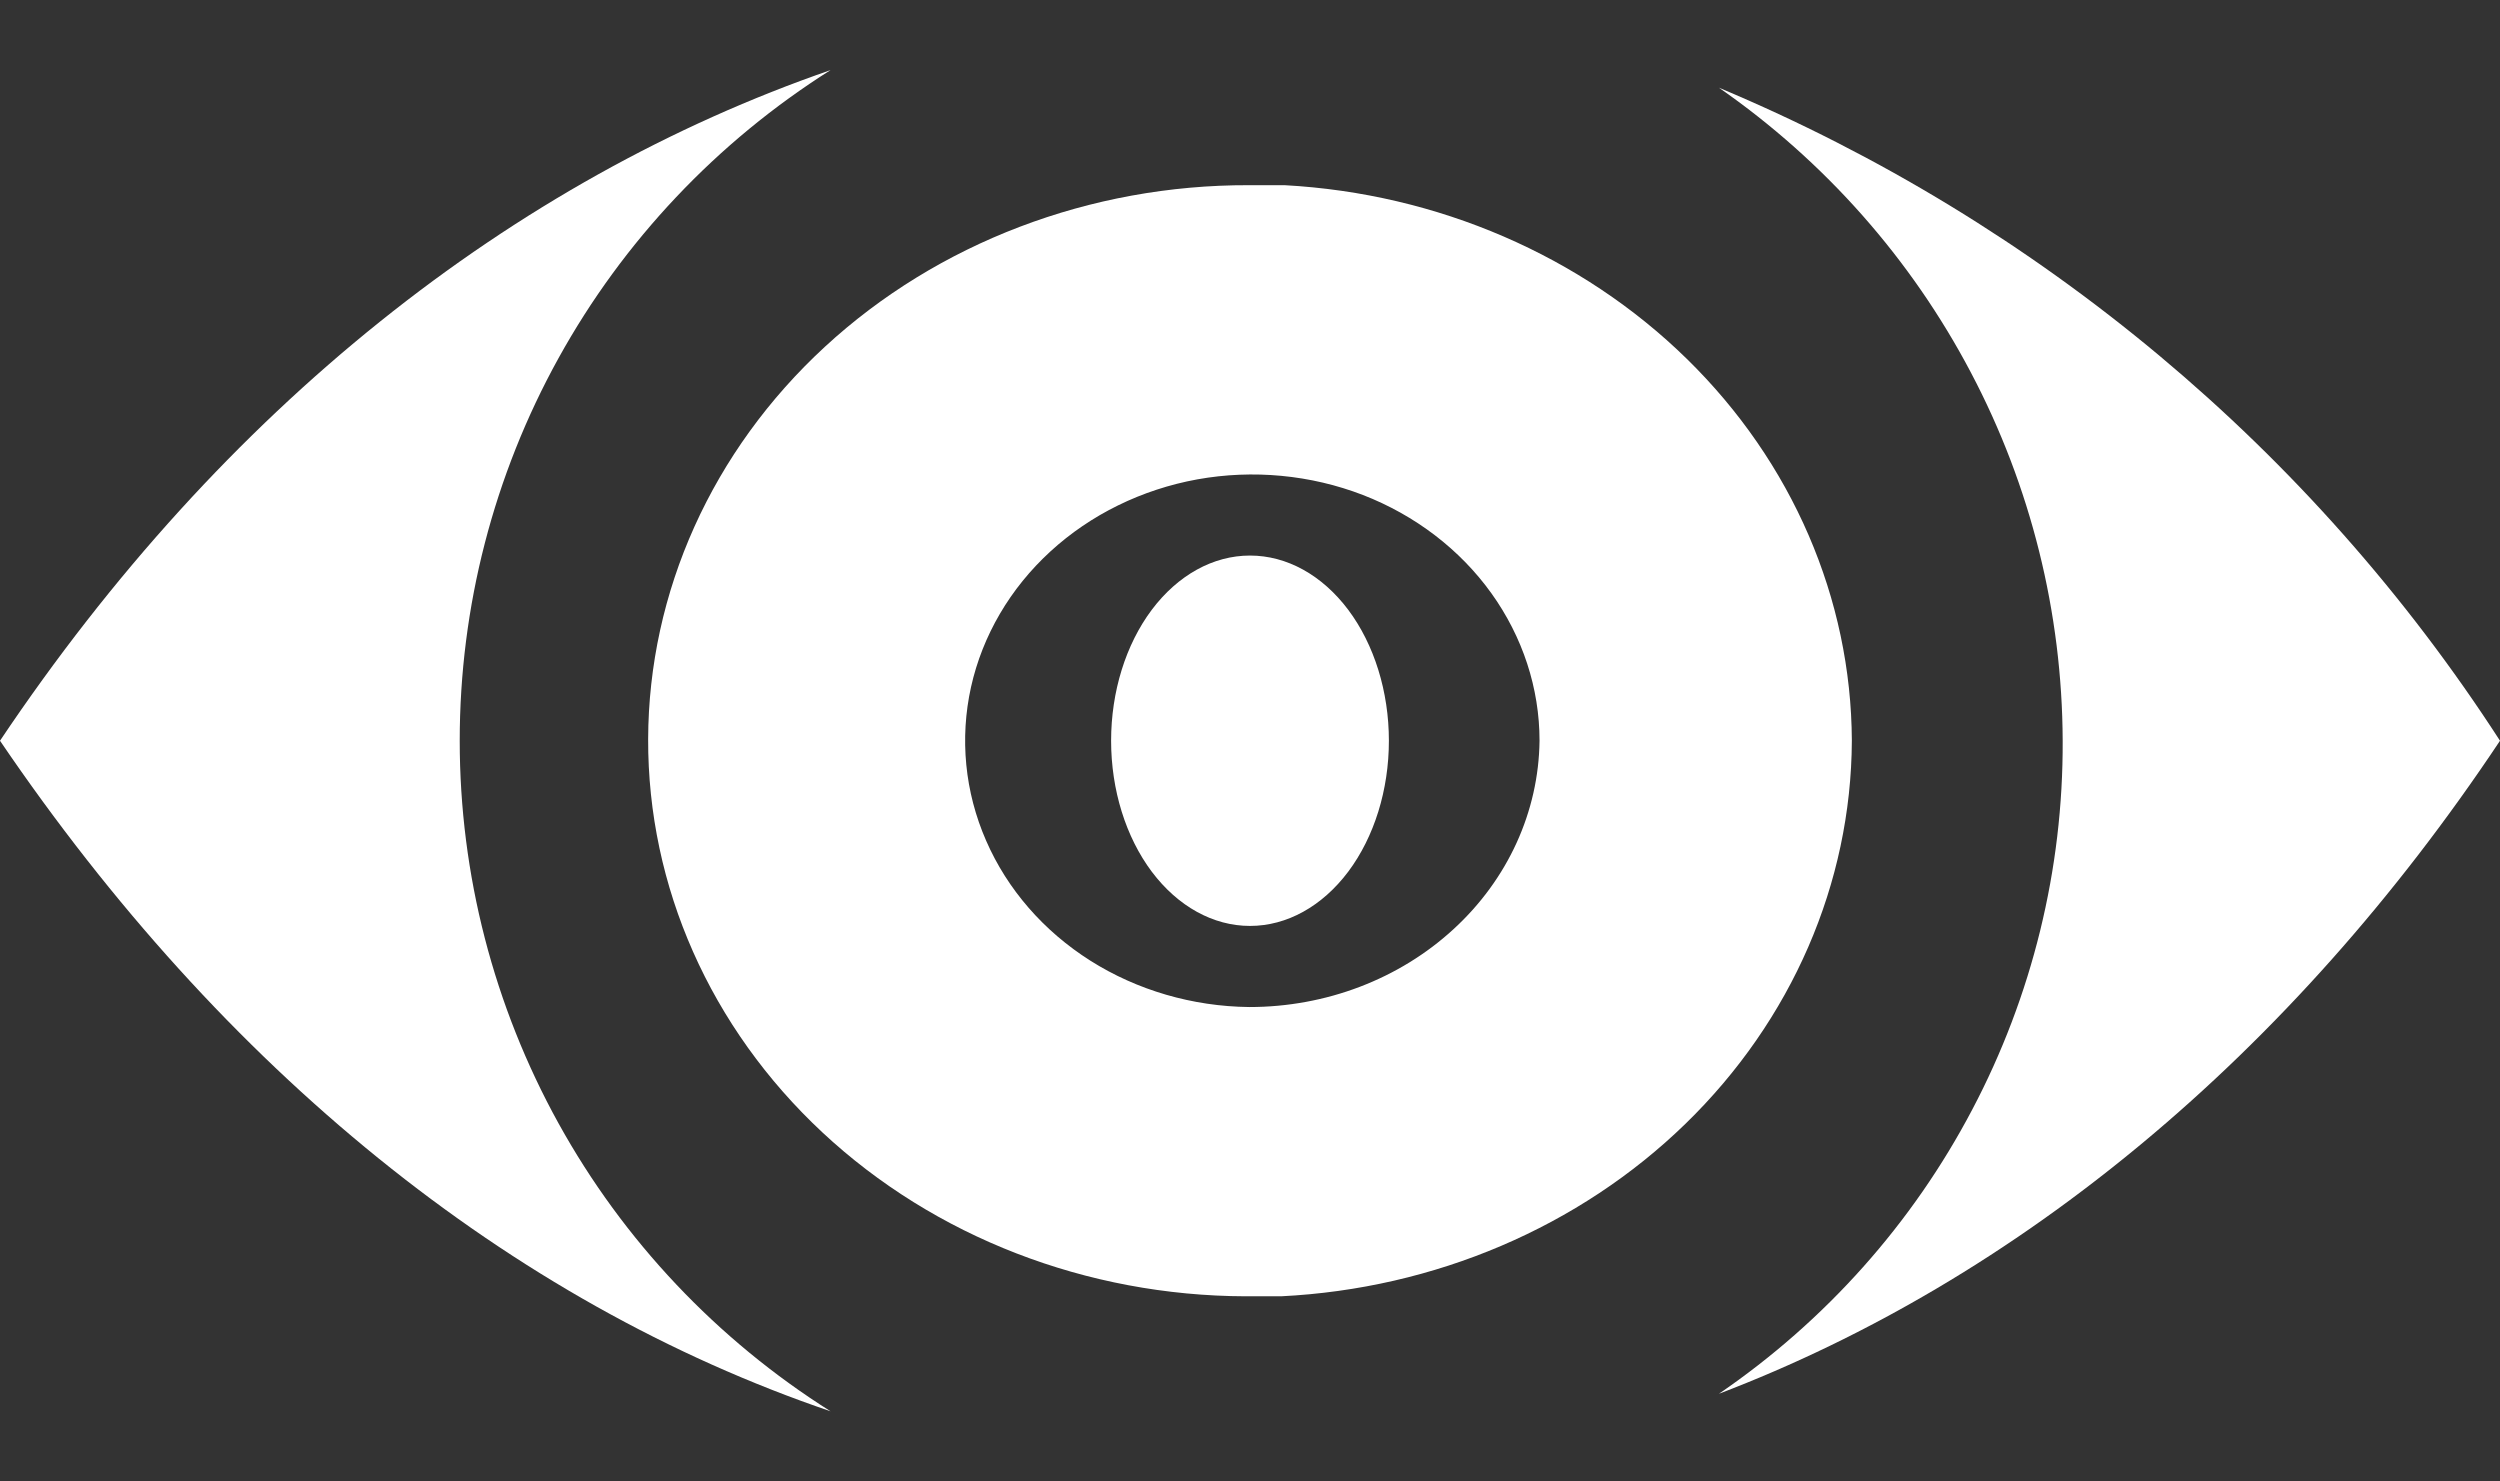 <svg width="27" height="16" viewBox="0 0 27 16" fill="none" xmlns="http://www.w3.org/2000/svg">
<rect x="0" y="0" width="27" height="16" fill="#333333" stroke="none"/>
<g clip-path="url(#clip0_1_187)">
<path d="M20 8C19.993 6.465 19.356 4.99 18.218 3.876C17.079 2.761 15.526 2.09 13.873 2H13.49C11.774 1.995 10.126 2.623 8.909 3.745C7.692 4.867 7.005 6.391 7 7.982C6.995 9.574 7.672 11.101 8.882 12.23C10.092 13.359 11.736 13.995 13.452 14H13.835C15.495 13.918 17.057 13.252 18.204 12.136C19.35 11.021 19.993 9.541 20 8ZM13.49 10.876C12.879 10.869 12.282 10.695 11.777 10.376C11.271 10.056 10.879 9.605 10.65 9.079C10.42 8.553 10.364 7.975 10.487 7.42C10.611 6.864 10.909 6.355 11.344 5.956C11.779 5.557 12.332 5.286 12.932 5.177C13.533 5.069 14.155 5.128 14.72 5.346C15.284 5.565 15.767 5.934 16.106 6.406C16.445 6.878 16.627 7.433 16.627 8C16.618 8.765 16.285 9.497 15.698 10.035C15.112 10.574 14.32 10.876 13.494 10.876H13.49Z" fill="white"/>
<path d="M13.5 6C13.102 6 12.721 6.211 12.439 6.586C12.158 6.961 12 7.47 12 8C12 8.53 12.158 9.039 12.439 9.414C12.721 9.789 13.102 10 13.5 10C13.898 10 14.279 9.789 14.561 9.414C14.842 9.039 15 8.53 15 8C15 7.47 14.842 6.961 14.561 6.586C14.279 6.211 13.898 6 13.5 6Z" fill="white"/>
<path d="M3.8147e-06 8C2.412 11.55 5.495 14.059 8.97 15.242C7.743 14.468 6.732 13.398 6.032 12.132C5.332 10.865 4.965 9.444 4.965 8C4.965 6.555 5.332 5.134 6.032 3.868C6.732 2.602 7.743 1.532 8.97 0.757C5.543 1.941 2.412 4.402 3.8147e-06 8Z" fill="white"/>
<path d="M18.564 0.947C19.707 1.741 20.64 2.796 21.286 4.024C21.933 5.251 22.272 6.615 22.277 8C22.283 9.387 21.948 10.755 21.3 11.984C20.654 13.213 19.714 14.267 18.564 15.053C21.791 13.822 24.731 11.408 27 8C24.969 4.858 22.028 2.399 18.564 0.947Z" fill="white"/>
</g>
<defs>
<clipPath id="clip0_1_187">
<rect width="27" height="16" fill="white"/>
</clipPath>
</defs>
</svg>
